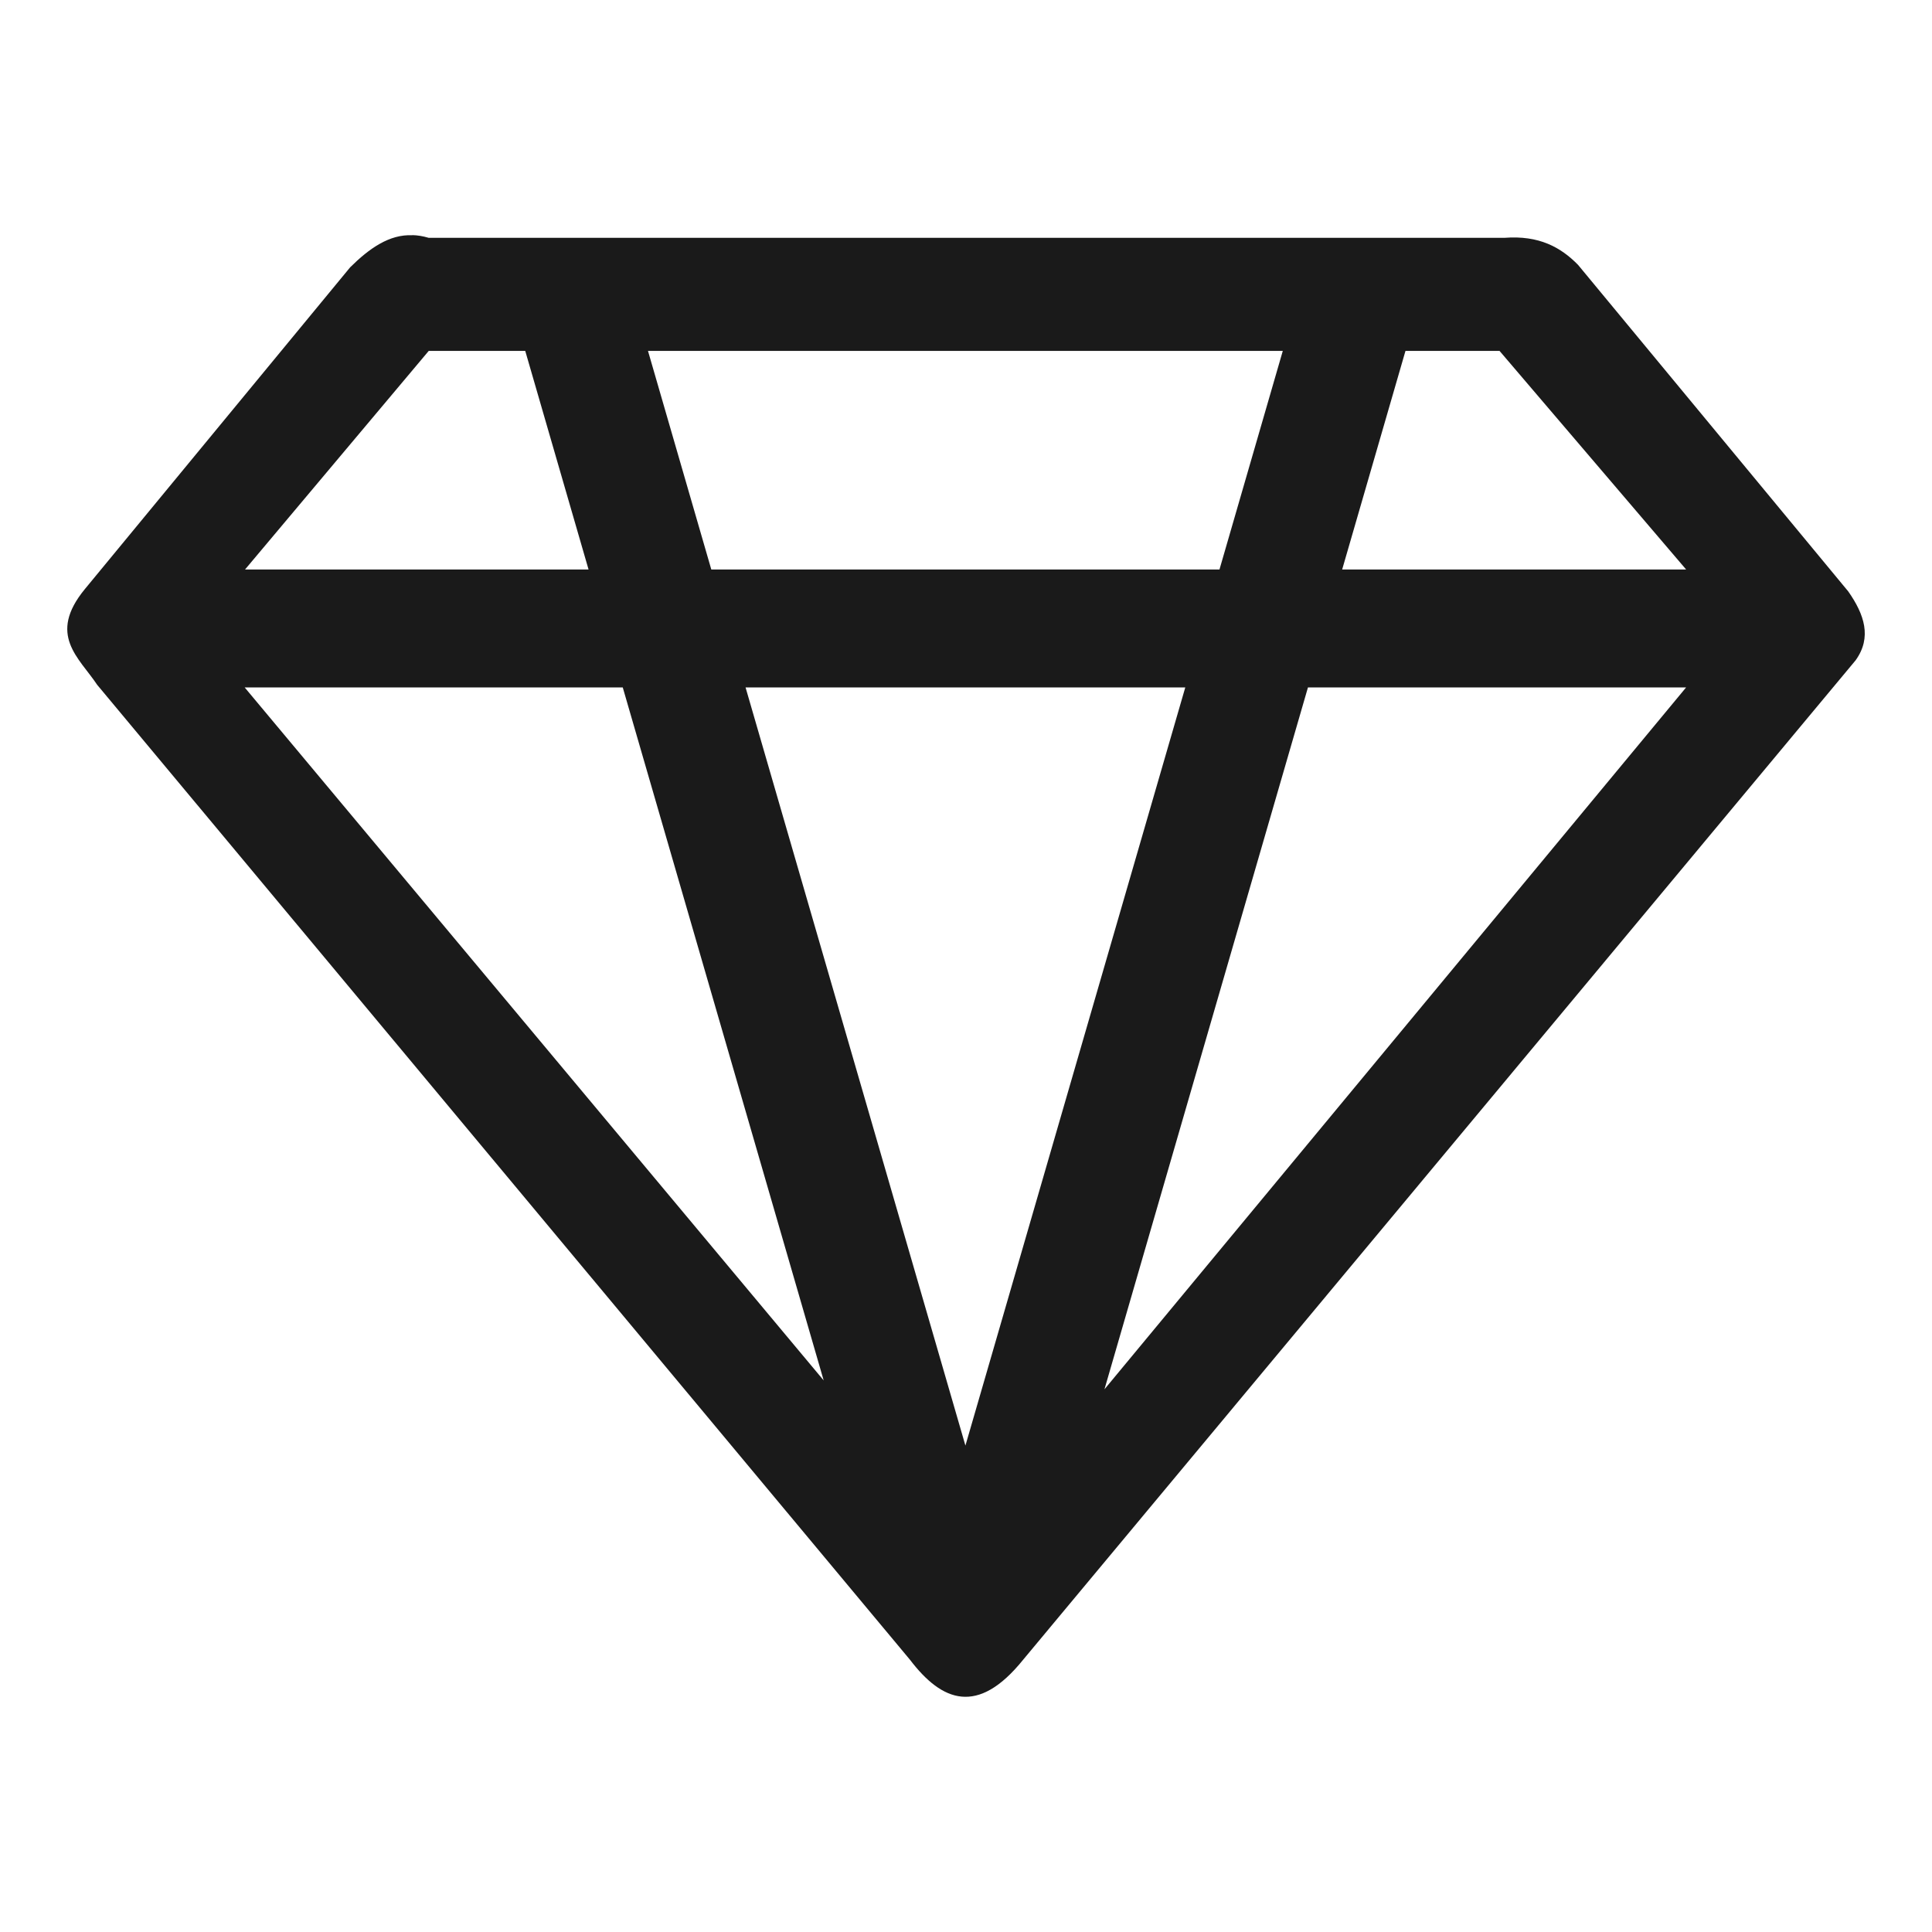 <?xml version="1.0" encoding="UTF-8" standalone="no"?>
<!-- Created with Inkscape (http://www.inkscape.org/) -->

<svg
   xmlns:dc="http://purl.org/dc/elements/1.1/"
   xmlns:cc="http://creativecommons.org/ns#"
   xmlns:rdf="http://www.w3.org/1999/02/22-rdf-syntax-ns#"
   xmlns:svg="http://www.w3.org/2000/svg"
   xmlns="http://www.w3.org/2000/svg"
   xmlns:sodipodi="http://sodipodi.sourceforge.net/DTD/sodipodi-0.dtd"
   xmlns:inkscape="http://www.inkscape.org/namespaces/inkscape"
   width="30"
   height="30"
   id="svg2"
   sodipodi:version="0.32"
   inkscape:version="0.48.4 r9939"
   sodipodi:docname="electrocardiogram.svg"
   inkscape:output_extension="org.inkscape.output.svg.inkscape"
   version="1.1">
  <defs
     id="defs4" />
  <sodipodi:namedview
     id="base"
     pagecolor="#ffffff"
     bordercolor="#666666"
     borderopacity="1.0"
     inkscape:pageopacity="0.0"
     inkscape:pageshadow="2"
     inkscape:zoom="9.9647651"
     inkscape:cx="15.760005"
     inkscape:cy="15.066783"
     inkscape:document-units="px"
     inkscape:current-layer="layer1"
     inkscape:window-width="698"
     inkscape:window-height="1029"
     inkscape:window-x="0"
     inkscape:window-y="19"
     showgrid="false"
     inkscape:window-maximized="0" />
  <g
     inkscape:label="Capa 1"
     inkscape:groupmode="layer"
     id="layer1"
     transform="translate(0,-1022.362)">
    <path
       style="fill:#1a1a1a;fill-opacity:1;stroke:none"
       d="m 6.403,1026.015 c -0.357,-0.017 -0.67,0.205 -0.966,0.498 l -4.119,4.996 c -0.586,0.713 -0.09,1.064 0.191,1.487 l 12.623,15.141 c 0.498,0.653 1.053,0.867 1.753,0 l 12.929,-15.522 c 0.256,-0.356 0.135,-0.713 -0.114,-1.069 l -4.196,-5.071 c -0.267,-0.273 -0.606,-0.462 -1.144,-0.42 l -16.703,0 c -0.087,-0.026 -0.172,-0.04 -0.254,-0.042 z m 0.254,1.796 1.499,0 0.983,3.394 -5.334,0 2.852,-3.394 z m 3.404,0 9.858,0 -0.983,3.394 -7.891,0 -0.983,-3.394 z m 11.763,0 1.461,0 2.897,3.394 -5.341,0 0.983,-3.394 z m -18.024,5.225 5.87,0 3.12,10.761 -8.991,-10.761 z m 7.777,0 6.828,0 -3.414,11.773 -3.414,-11.773 z m 8.733,0 5.872,0 -9.032,10.899 3.16,-10.899 z"
       id="path19550-2"
       inkscape:connector-curvature="0" />
  </g>
</svg>
